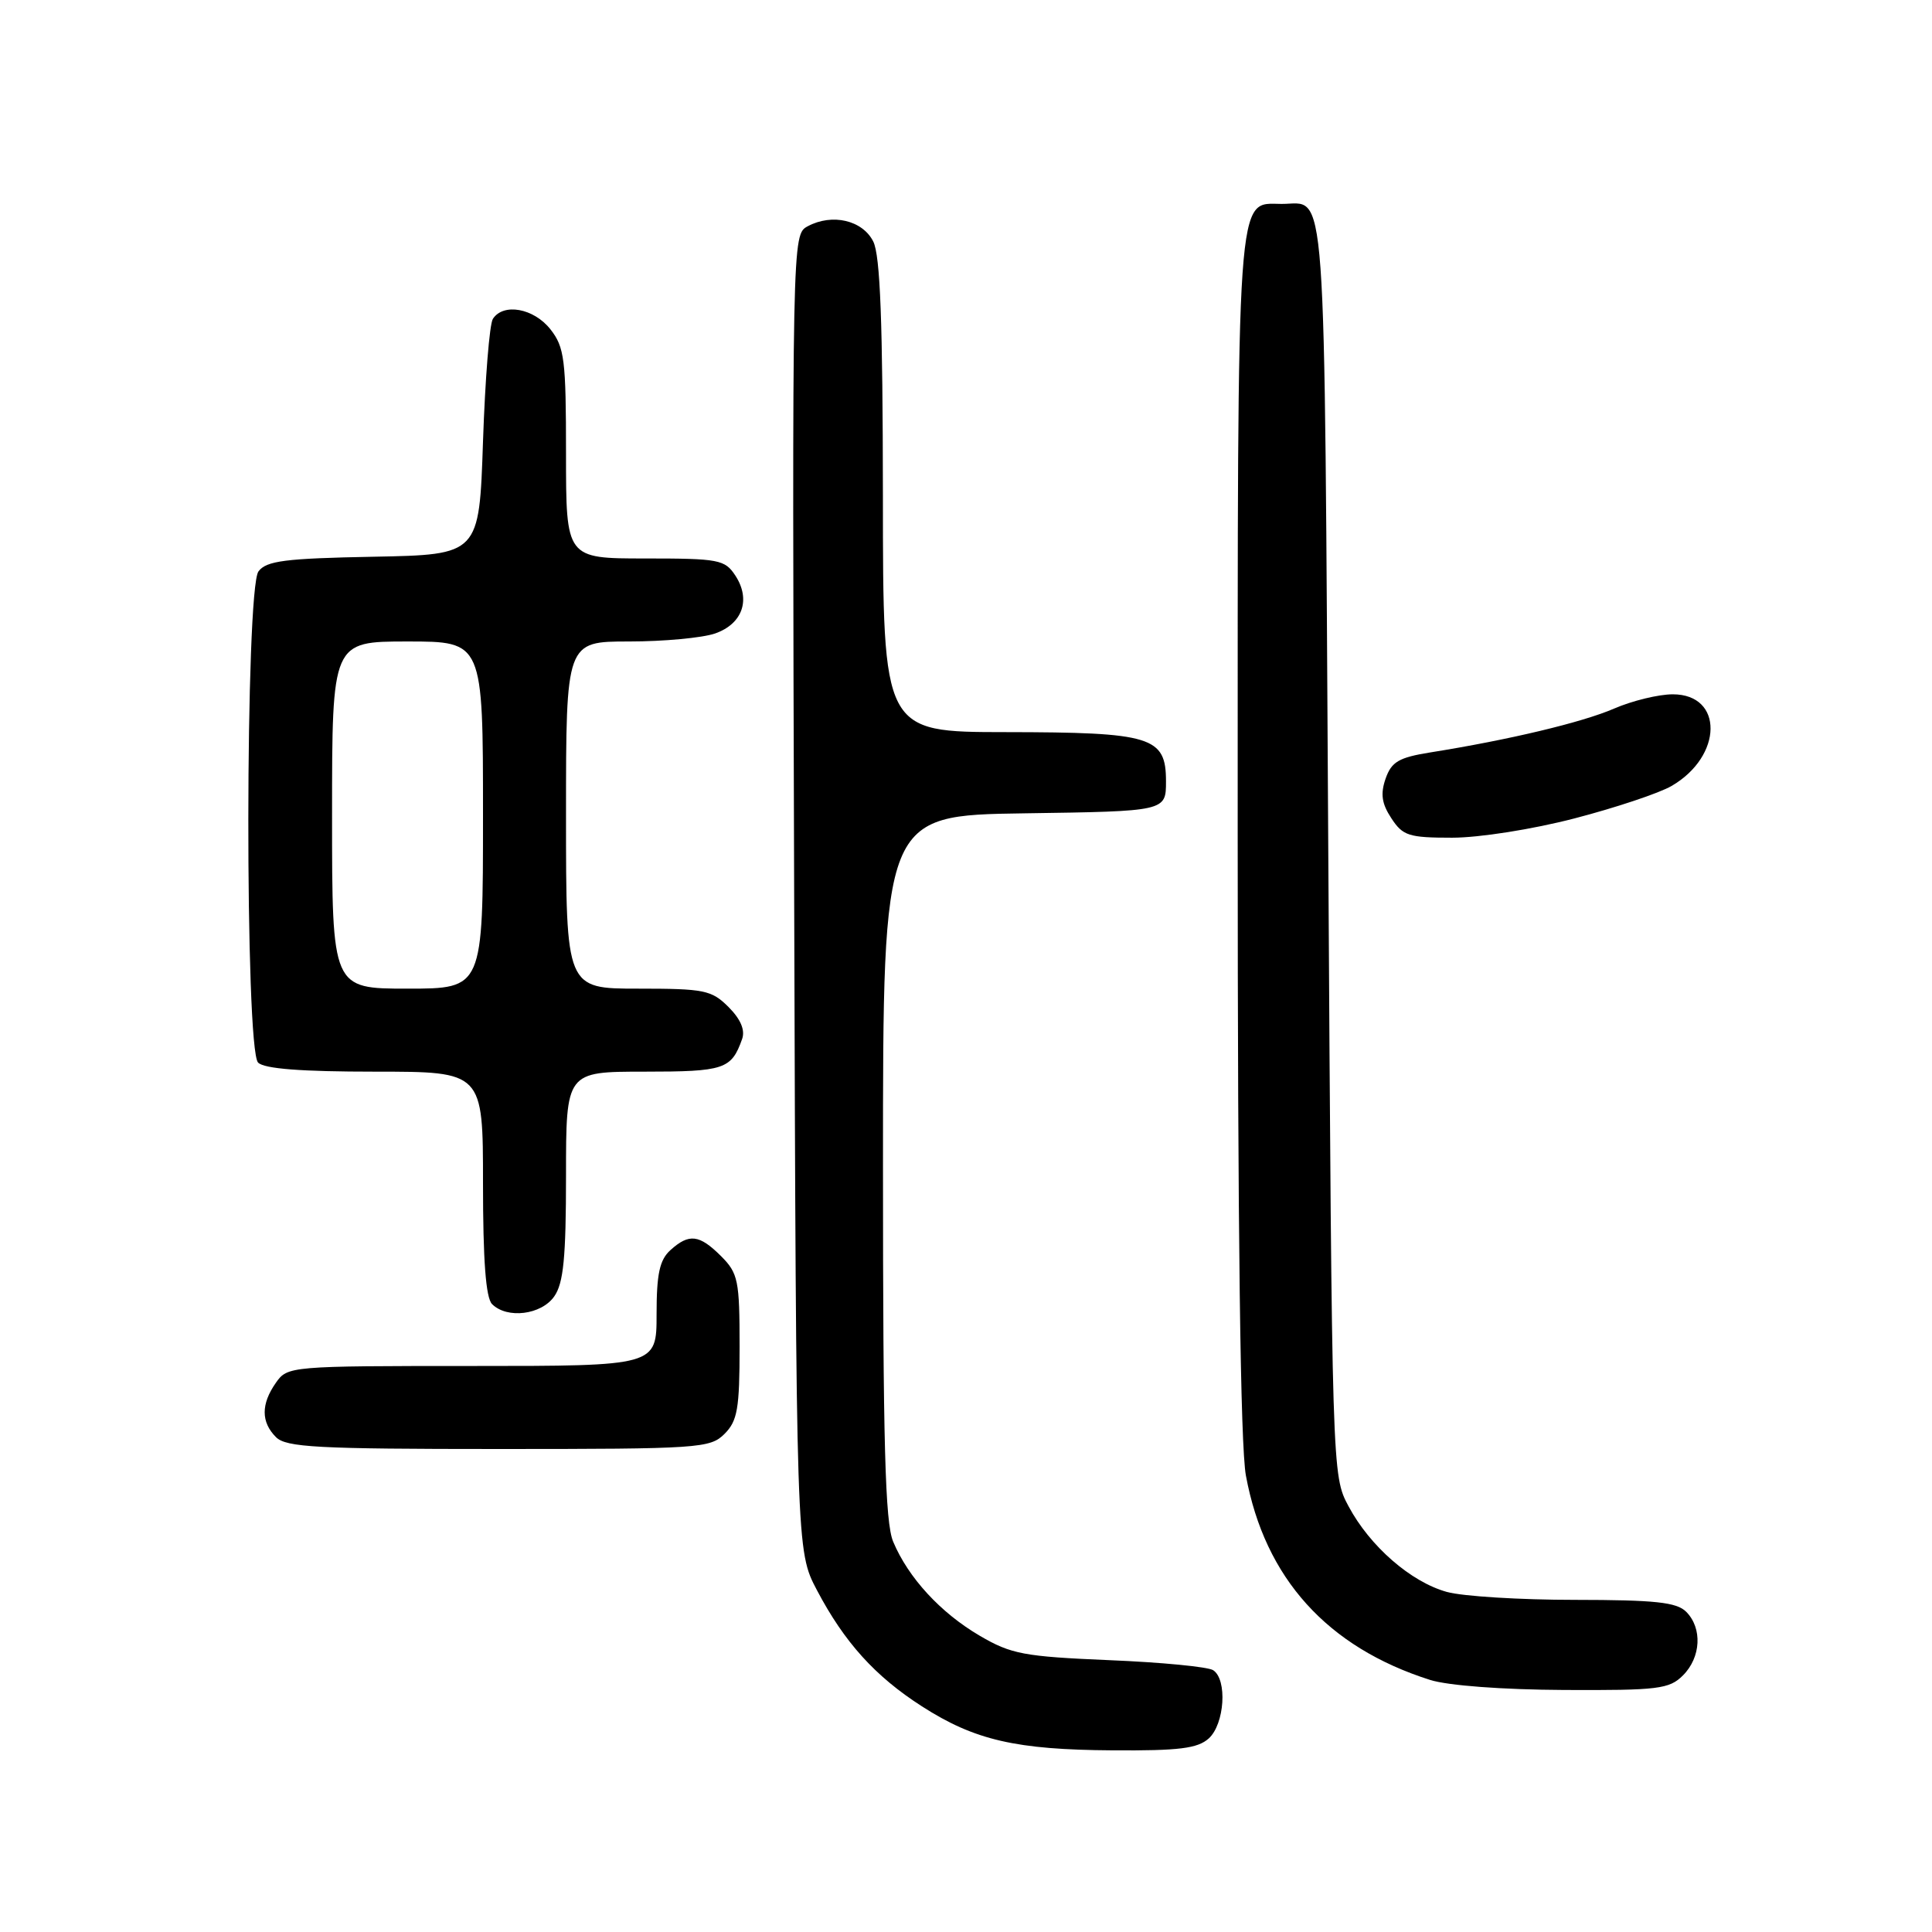 <?xml version="1.0" encoding="UTF-8" standalone="no"?>
<!DOCTYPE svg PUBLIC "-//W3C//DTD SVG 1.1//EN" "http://www.w3.org/Graphics/SVG/1.1/DTD/svg11.dtd" >
<svg xmlns="http://www.w3.org/2000/svg" xmlns:xlink="http://www.w3.org/1999/xlink" version="1.1" viewBox="0 0 256 256">
 <g >
 <path fill="currentColor"
d=" M 160.17 230.35 C 162.27 228.44 162.65 222.54 160.75 221.31 C 160.06 220.86 153.86 220.26 146.97 219.98 C 135.68 219.50 134.00 219.19 129.83 216.75 C 124.62 213.70 120.35 209.05 118.35 204.28 C 117.28 201.74 117.00 191.32 117.00 154.55 C 117.00 108.04 117.00 108.04 135.75 107.77 C 154.50 107.50 154.50 107.50 154.50 103.53 C 154.50 97.61 152.63 97.03 133.25 97.01 C 117.00 97.00 117.00 97.00 116.99 65.75 C 116.97 42.65 116.64 33.85 115.71 32.00 C 114.29 29.18 110.28 28.24 107.03 29.98 C 104.96 31.09 104.96 31.09 105.23 118.30 C 105.50 205.50 105.50 205.50 108.25 210.71 C 111.89 217.62 115.96 222.12 122.16 226.10 C 129.15 230.59 134.64 231.85 147.42 231.93 C 156.25 231.99 158.69 231.68 160.17 230.35 Z  M 223.00 222.00 C 225.40 219.60 225.59 215.74 223.43 213.57 C 222.16 212.30 219.32 212.00 208.68 211.99 C 201.43 211.99 193.80 211.52 191.72 210.94 C 186.95 209.62 181.52 204.89 178.69 199.59 C 176.50 195.50 176.50 195.50 176.00 112.21 C 175.45 21.27 175.87 27.05 169.81 27.02 C 163.78 26.98 164.00 23.75 164.00 110.54 C 164.00 163.39 164.36 191.59 165.09 195.53 C 167.60 209.11 175.86 218.27 189.50 222.60 C 191.87 223.35 199.10 223.89 207.25 223.93 C 219.72 223.99 221.19 223.81 223.00 222.00 Z  M 96.00 190.00 C 97.72 188.28 98.00 186.67 98.00 178.45 C 98.00 169.65 97.81 168.72 95.55 166.45 C 92.66 163.57 91.31 163.41 88.83 165.65 C 87.40 166.95 87.00 168.79 87.00 174.15 C 87.00 181.00 87.00 181.00 62.56 181.00 C 38.43 181.00 38.09 181.03 36.56 183.22 C 34.57 186.05 34.58 188.44 36.57 190.43 C 37.92 191.78 42.02 192.00 66.07 192.00 C 92.67 192.00 94.10 191.90 96.00 190.00 Z  M 73.44 171.78 C 74.67 170.03 75.00 166.63 75.00 155.78 C 75.00 142.00 75.00 142.00 85.38 142.00 C 95.97 142.00 96.91 141.69 98.33 137.69 C 98.76 136.50 98.15 135.06 96.54 133.44 C 94.28 131.19 93.34 131.00 84.55 131.00 C 75.00 131.00 75.00 131.00 75.00 108.00 C 75.00 85.00 75.00 85.00 83.35 85.00 C 87.94 85.00 93.07 84.52 94.75 83.94 C 98.39 82.67 99.52 79.45 97.44 76.27 C 96.05 74.15 95.27 74.00 85.48 74.00 C 75.00 74.00 75.00 74.00 75.00 60.13 C 75.00 47.62 74.80 46.01 72.93 43.63 C 70.73 40.84 66.70 40.11 65.31 42.25 C 64.86 42.94 64.28 50.25 64.00 58.50 C 63.50 73.50 63.50 73.50 49.50 73.77 C 37.78 73.99 35.30 74.31 34.25 75.71 C 32.49 78.06 32.44 139.04 34.20 140.80 C 35.02 141.62 39.91 142.00 49.70 142.00 C 64.00 142.00 64.00 142.00 64.00 156.80 C 64.00 166.98 64.37 171.97 65.20 172.80 C 67.19 174.79 71.73 174.23 73.44 171.78 Z  M 208.64 108.44 C 214.06 107.03 219.85 105.10 221.50 104.14 C 228.30 100.19 228.40 92.00 221.65 92.00 C 219.78 92.00 216.28 92.85 213.88 93.89 C 209.66 95.72 199.94 98.04 189.52 99.70 C 185.35 100.37 184.38 100.94 183.60 103.17 C 182.90 105.19 183.08 106.48 184.36 108.42 C 185.88 110.75 186.67 111.00 192.41 111.00 C 196.01 111.00 203.07 109.89 208.64 108.44 Z  M 44.00 108.00 C 44.00 85.00 44.00 85.00 54.00 85.00 C 64.00 85.00 64.00 85.00 64.00 108.00 C 64.00 131.00 64.00 131.00 54.00 131.00 C 44.00 131.00 44.00 131.00 44.00 108.00 Z "/>
</g>
</svg>